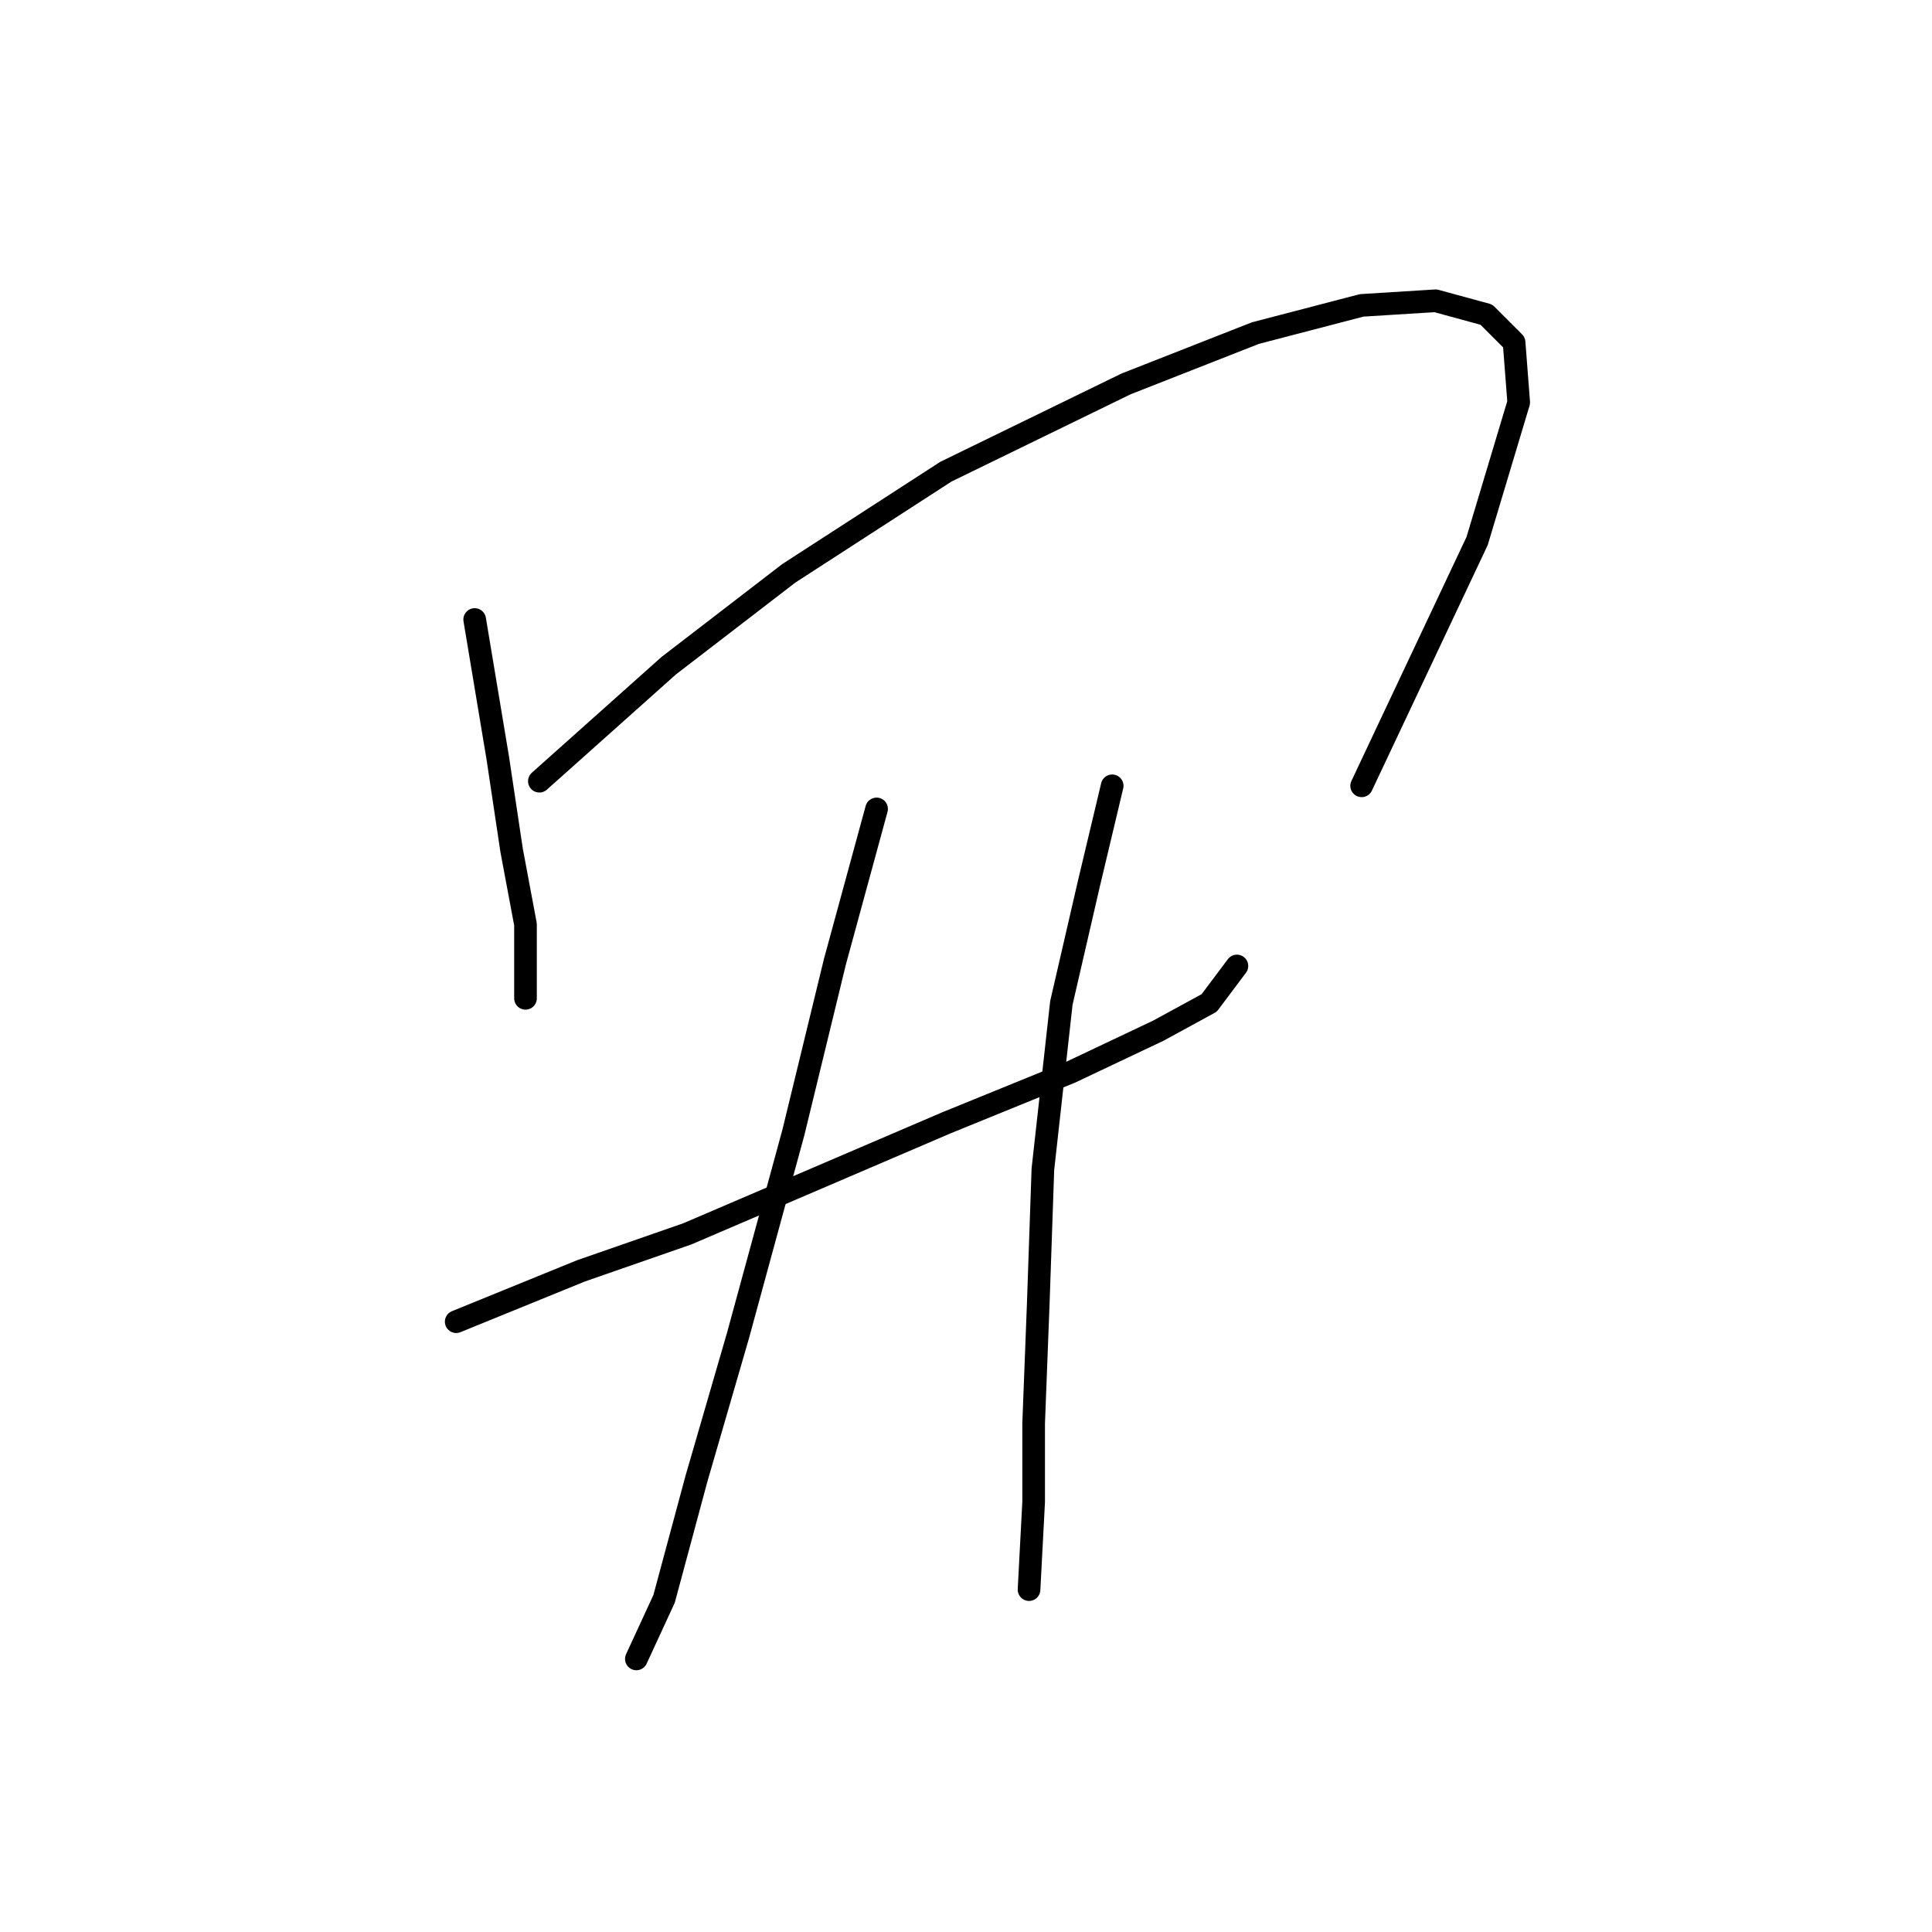 <?xml version="1.0" standalone="no"?>
    <svg width="256" height="256" xmlns="http://www.w3.org/2000/svg" version="1.1">
    <polyline stroke="black" stroke-width="3" stroke-linecap="round" fill="transparent" stroke-linejoin="round" points="62.898 82.089 65.959 100.452 67.795 112.695 69.631 122.488 69.631 128.61 69.631 132.282 69.631 132.282 " />
        <polyline stroke="black" stroke-width="3" stroke-linecap="round" fill="transparent" stroke-linejoin="round" points="71.468 103.513 88.607 88.21 104.522 75.968 125.334 62.501 149.206 50.871 166.345 44.138 180.424 40.465 190.218 39.853 196.951 41.689 200.624 45.362 201.236 53.32 195.727 71.683 180.424 104.125 180.424 104.125 " />
        <polyline stroke="black" stroke-width="3" stroke-linecap="round" fill="transparent" stroke-linejoin="round" points="60.45 175.13 76.977 168.397 91.055 163.5 108.195 156.155 125.334 148.809 141.861 142.076 153.491 136.567 160.224 132.894 163.897 127.997 163.897 127.997 " />
        <polyline stroke="black" stroke-width="3" stroke-linecap="round" fill="transparent" stroke-linejoin="round" points="116.152 107.186 110.643 127.385 105.134 150.033 97.789 176.966 92.28 195.942 87.995 211.857 84.322 219.814 84.322 219.814 " />
        <polyline stroke="black" stroke-width="3" stroke-linecap="round" fill="transparent" stroke-linejoin="round" points="147.37 104.125 144.309 116.979 140.637 132.894 138.188 154.93 137.576 172.682 136.964 188.597 136.964 199.003 136.352 210.633 136.352 210.633 " />
        </svg>